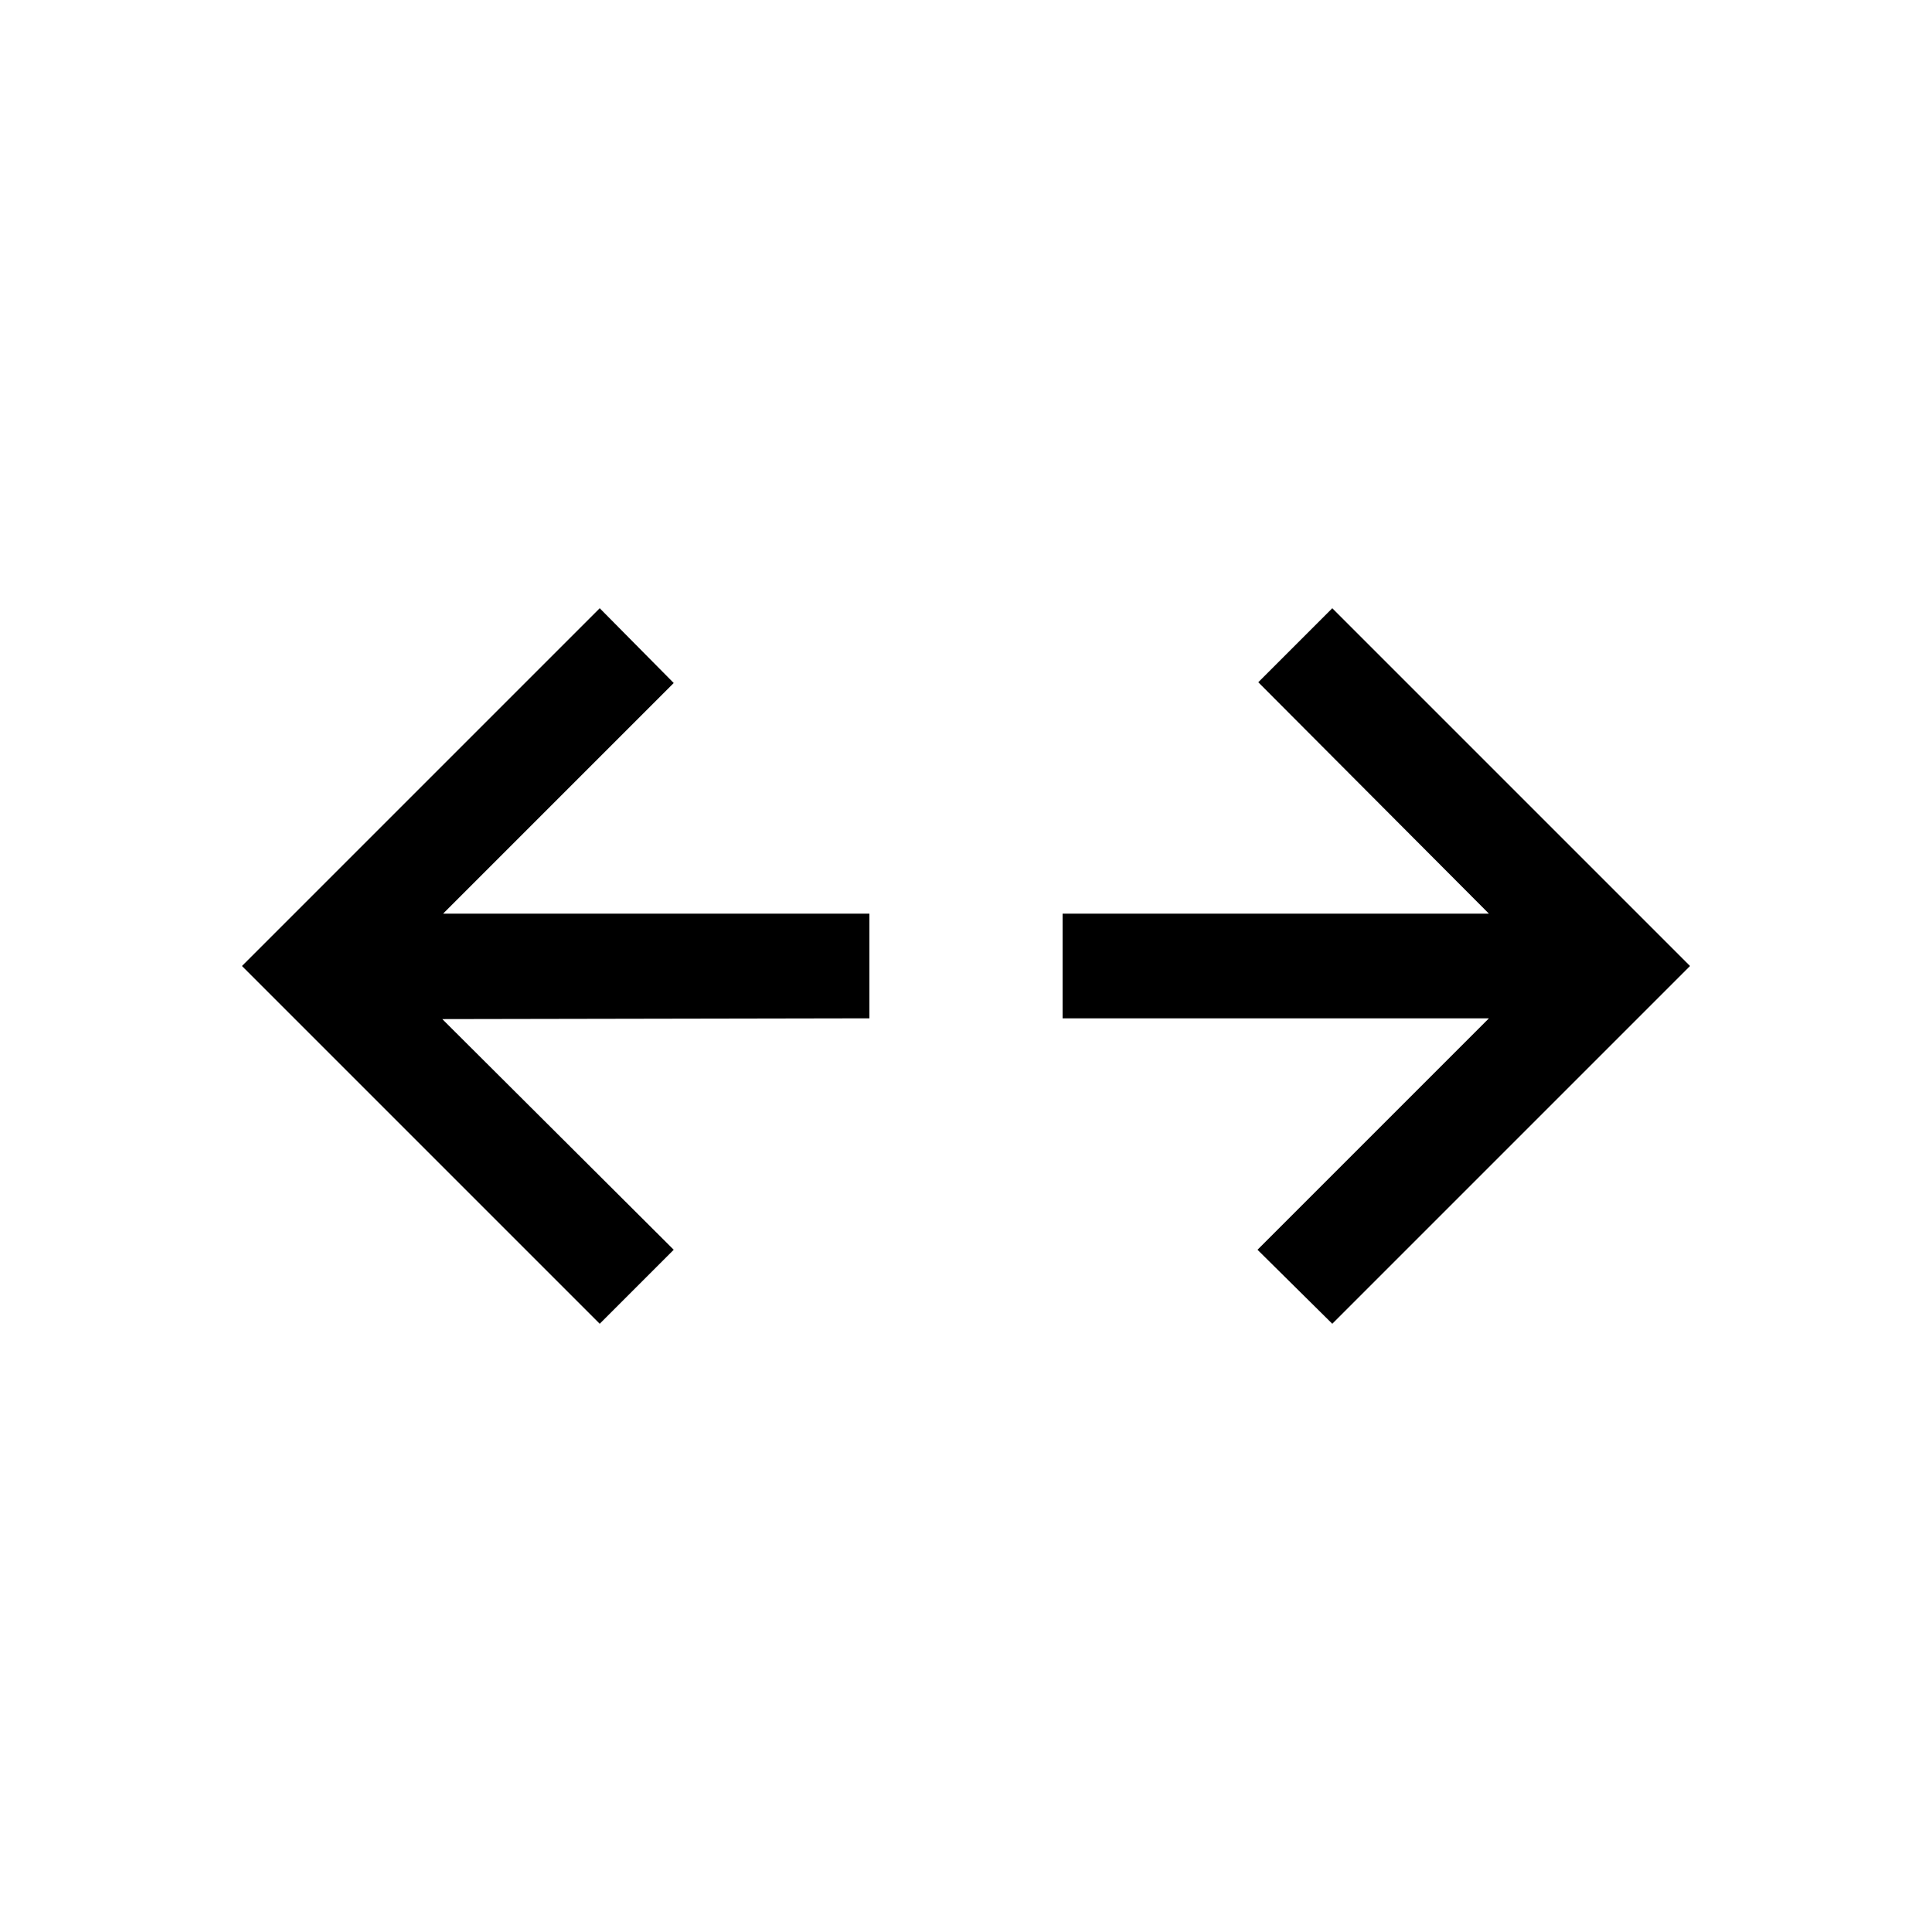 <svg xmlns="http://www.w3.org/2000/svg" viewBox="0 96 960 960"><path d="M298.001 753.768 120.233 576l177.768-177.768 36.768 37.153-114.616 114.616H432v51.998l-212.232.385L334.769 717l-36.768 36.768Zm363.998 0L624.846 717l115.001-115.001H528v-51.998h211.847L625.231 435l36.768-36.768L839.767 576 661.999 753.768Z"/></svg>